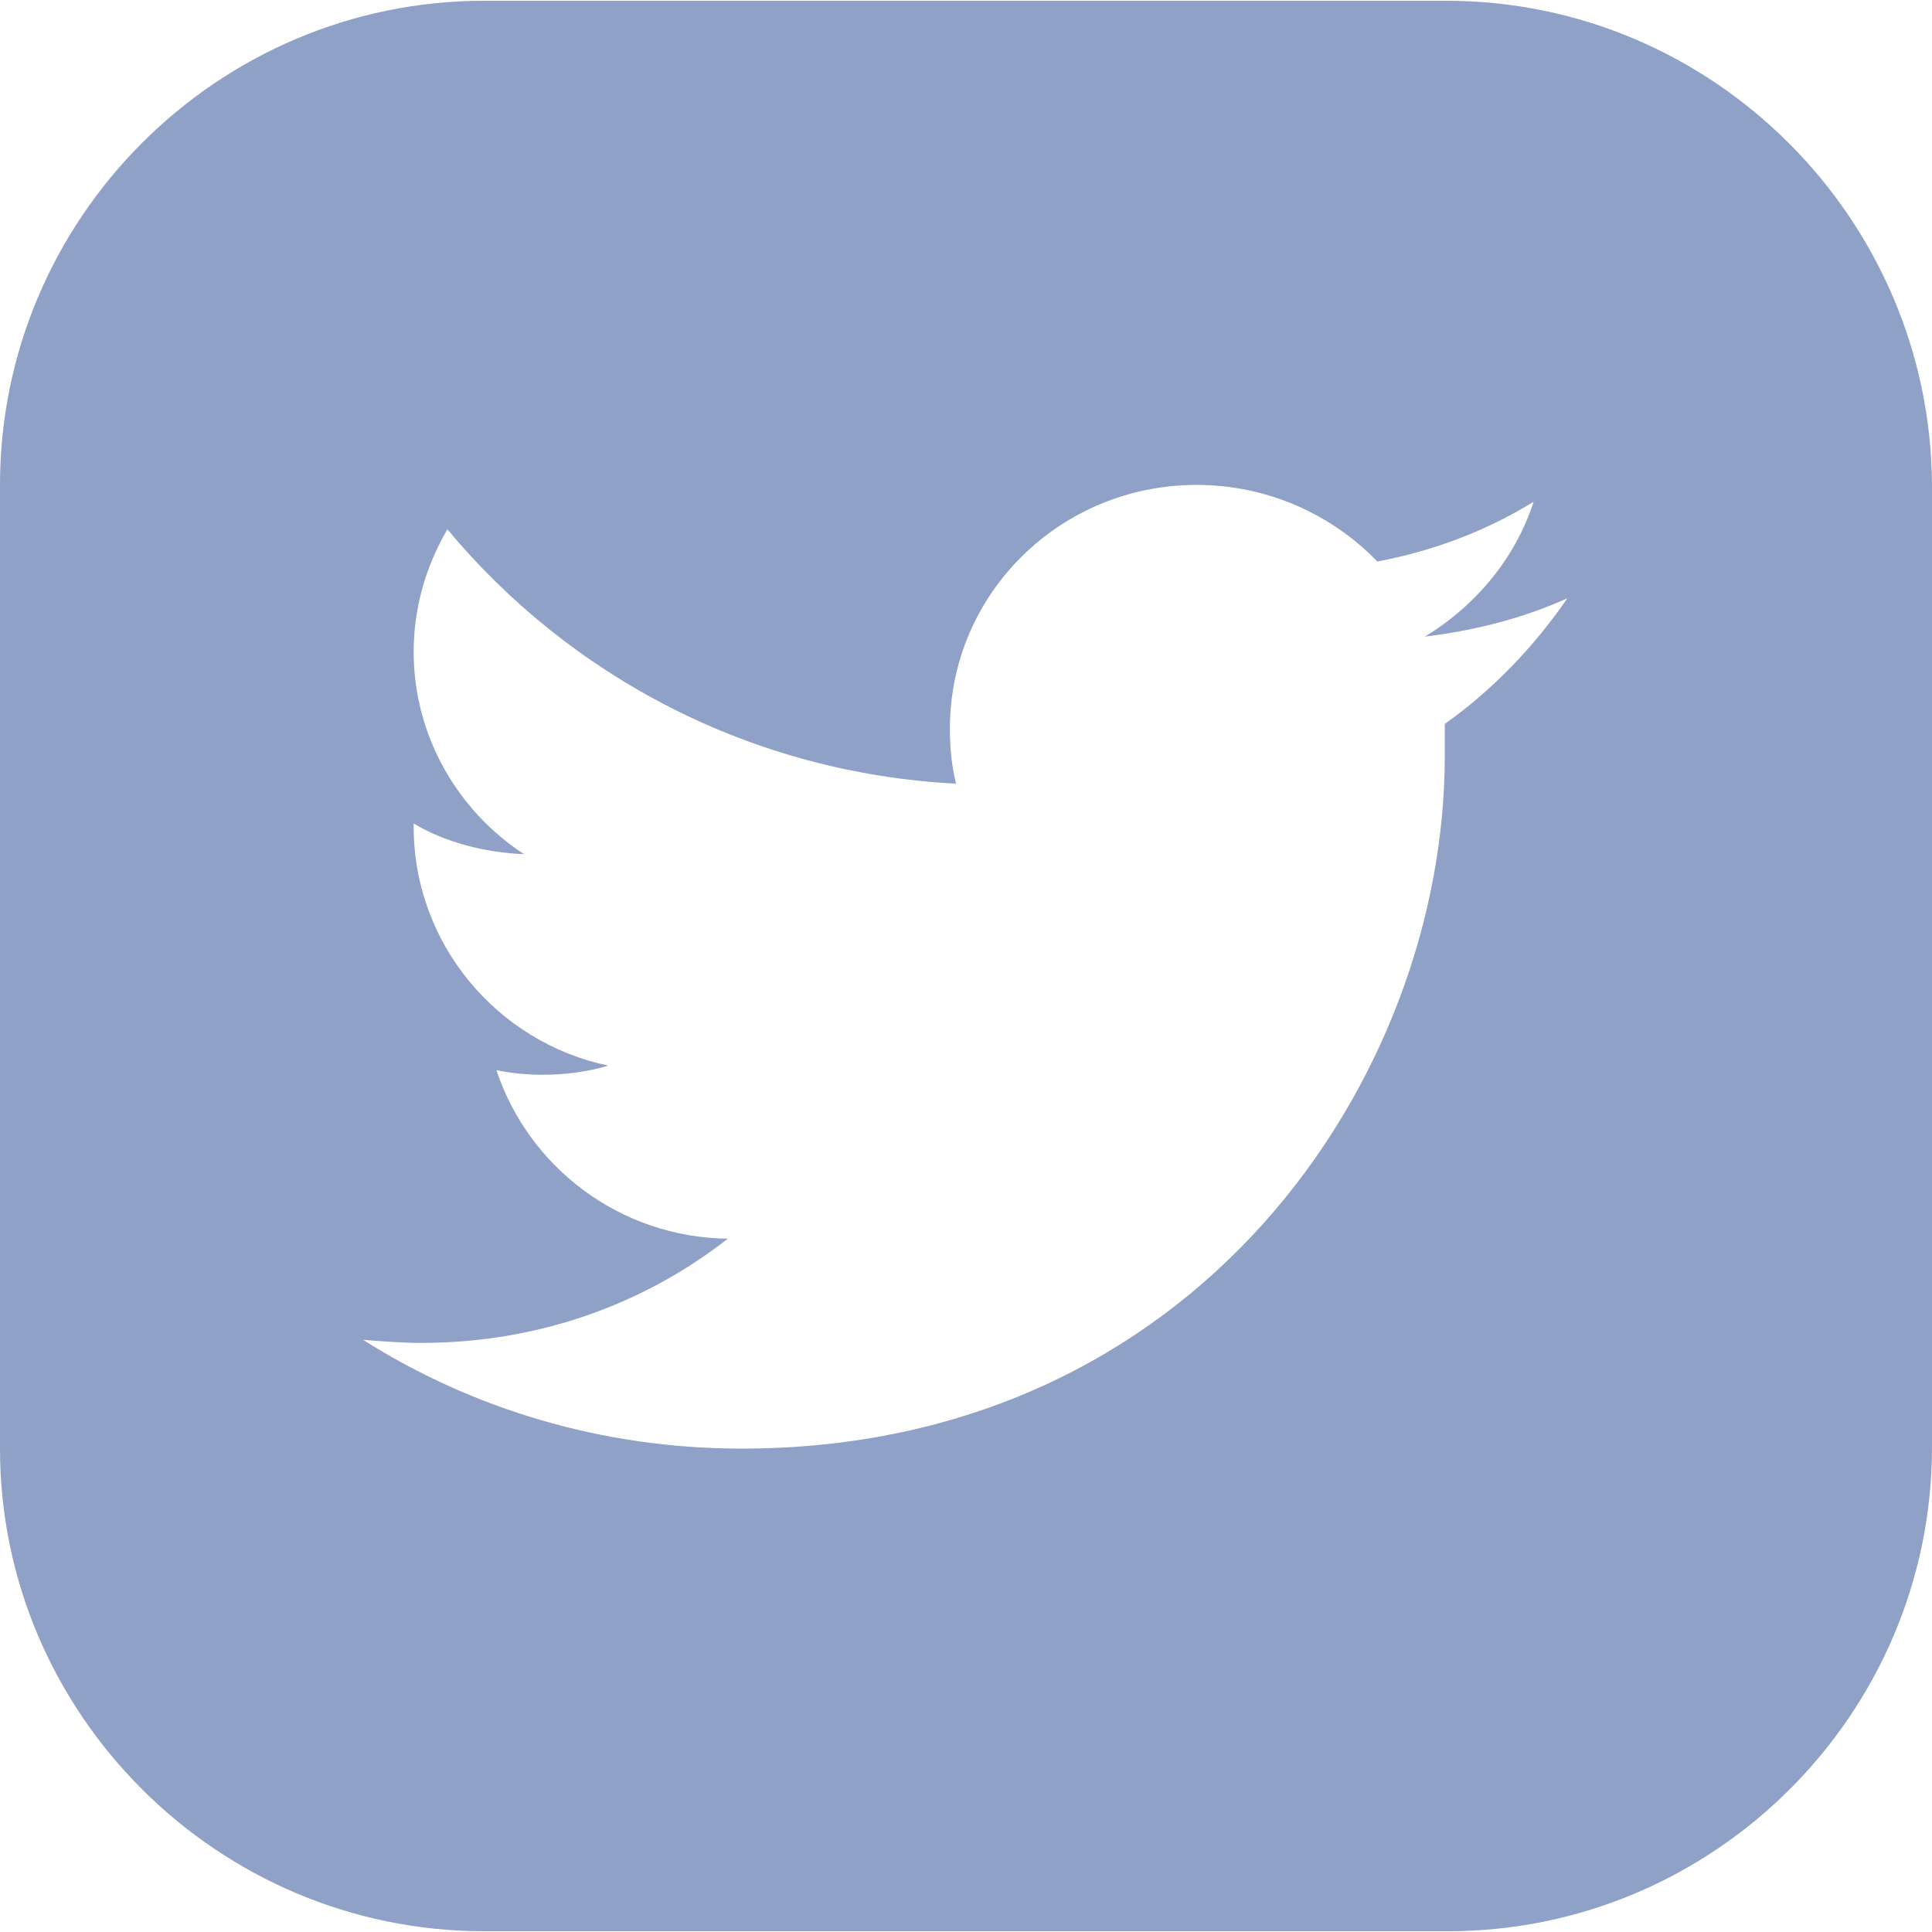 <?xml version="1.0" encoding="iso-8859-1"?>
<!-- Generator: Adobe Illustrator 19.0.0, SVG Export Plug-In . SVG Version: 6.00 Build 0)  -->
<svg fill="#8fa1c7" version="1.1" id="Layer_1" xmlns="http://www.w3.org/2000/svg" xmlns:xlink="http://www.w3.org/1999/xlink" x="0px" y="0px"
	 viewBox="0 0 504.4 504.4" style="enable-background:new 0 0 504.4 504.4;" xml:space="preserve">
<g>
	<g>
		<path d="M377.6,0.2H126.4C56.8,0.2,0,57,0,126.6v251.6c0,69.2,56.8,126,126.4,126H378c69.6,0,126.4-56.8,126.4-126.4V126.6
			C504,57,447.2,0.2,377.6,0.2z M377.2,189c0,2.8,0,5.6,0,8.4c0,84-64.8,180.8-183.6,180.8c-36.4,0-70.4-10.4-98.8-28.4
			c5.2,0.4,10,0.8,15.2,0.8c30.4,0,58-10,80-27.2c-28.4-0.4-52-18.8-60.4-44c4,0.8,8,1.2,12,1.2c6,0,12-0.8,17.2-2.4
			c-28.8-6-50.8-31.6-50.8-62.4V215c8,4.8,18.4,7.6,28.8,8c-17.2-11.2-28.8-30.8-28.8-52.8c0-11.6,3.2-22.4,8.8-32
			c32,38.4,79.2,63.6,132.8,66.4c-1.2-4.8-1.6-9.6-1.6-14.4c0-35.2,28.8-63.6,64.4-63.6c18.4,0,35.2,7.6,47.2,20
			c14.8-2.8,28.4-8,40.8-15.6c-4.8,14.8-15.2,27.2-28.4,35.2c13.2-1.6,25.6-4.8,37.2-10C400.4,169,389.6,180.2,377.2,189z"/>
	</g>
</g>
<g>
</g>
<g>
</g>
<g>
</g>
<g>
</g>
<g>
</g>
<g>
</g>
<g>
</g>
<g>
</g>
<g>
</g>
<g>
</g>
<g>
</g>
<g>
</g>
<g>
</g>
<g>
</g>
<g>
</g>
</svg>
